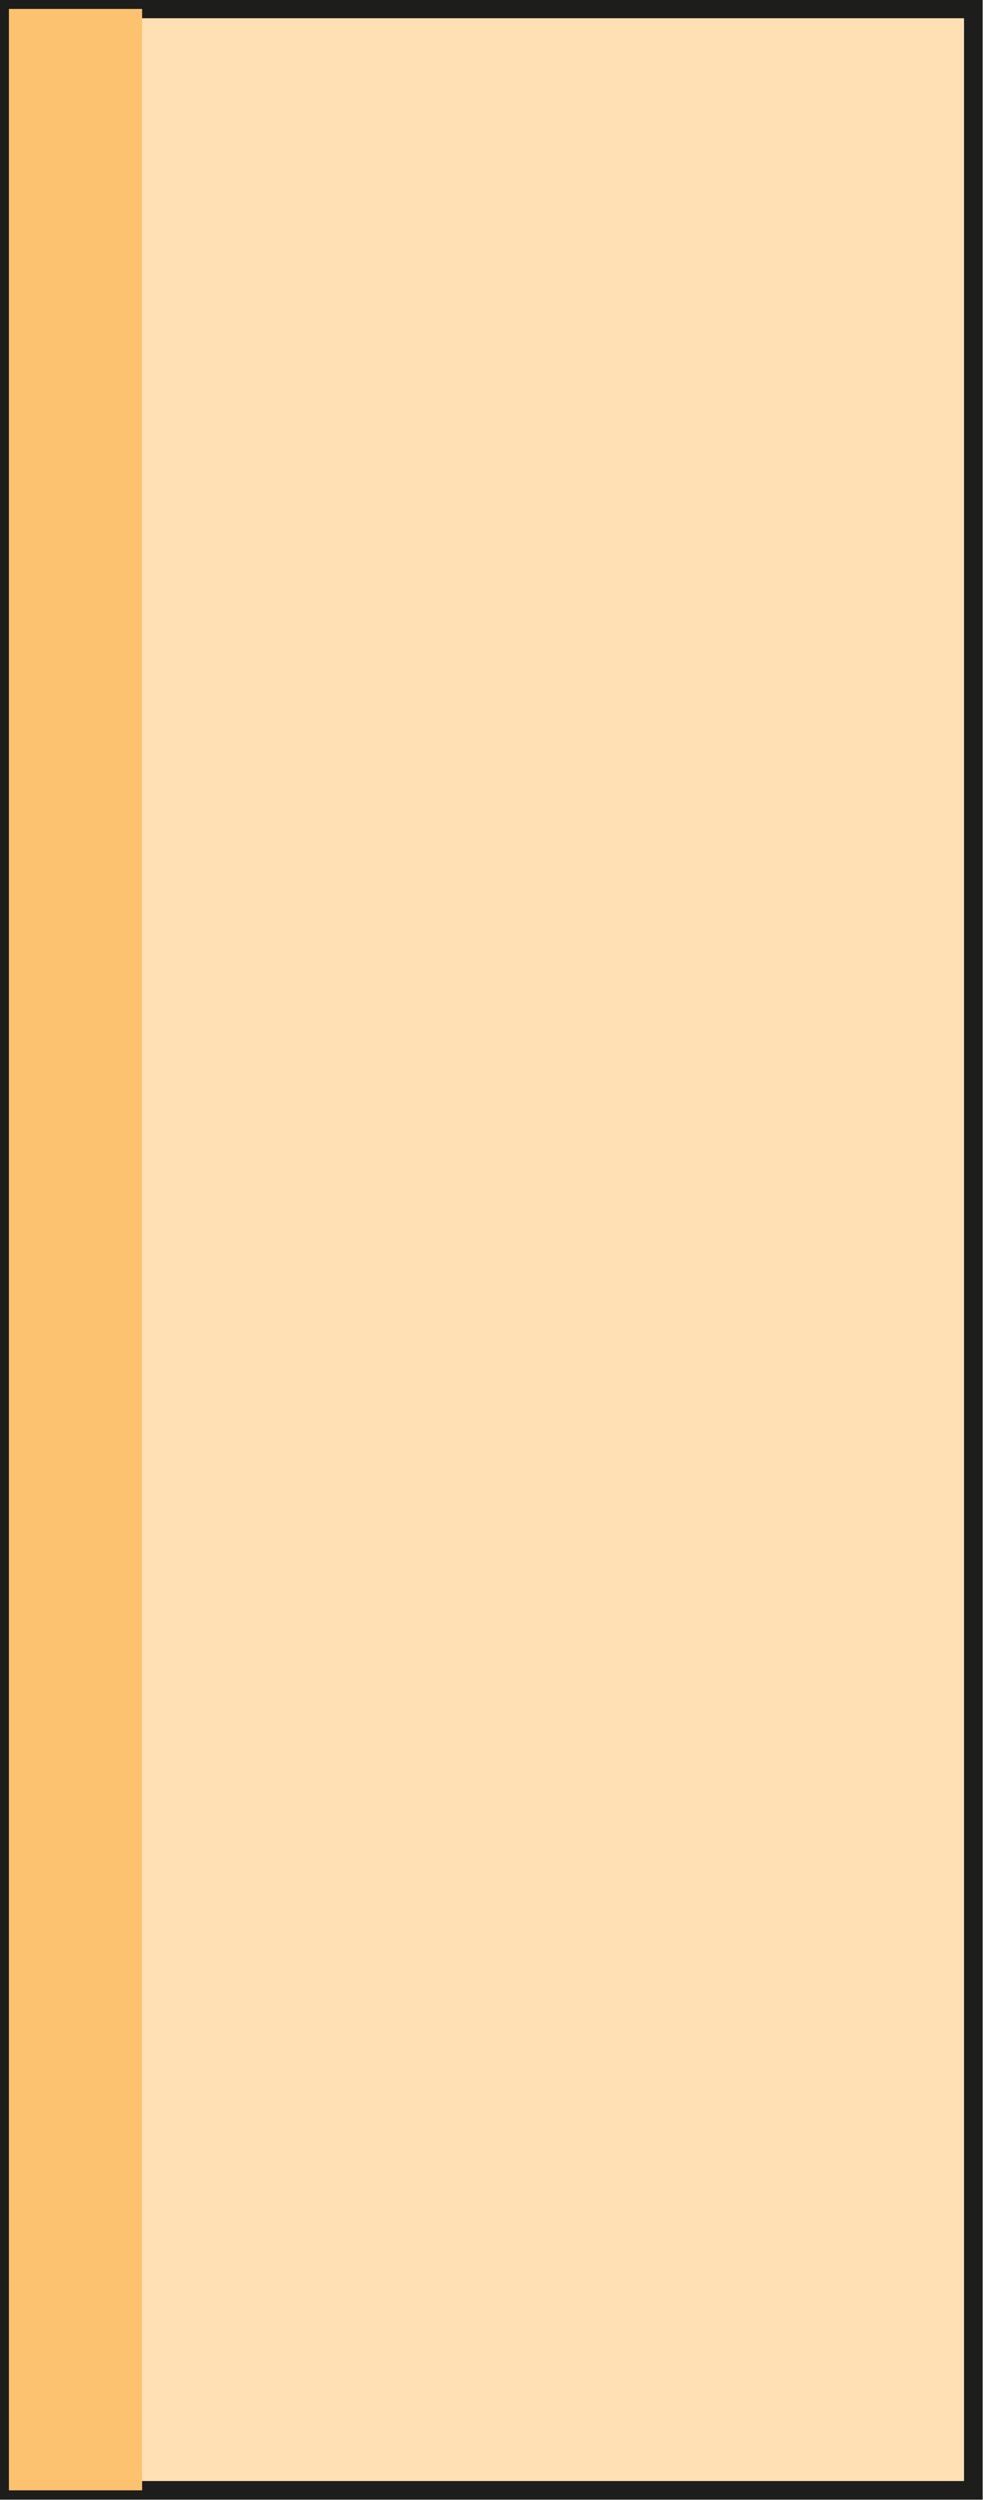 <?xml version="1.0" encoding="UTF-8"?>
<svg id="Layer_2" data-name="Layer 2" xmlns="http://www.w3.org/2000/svg" viewBox="0 0 13.21 33.58">
  <defs>
    <style>
      .cls-1 {
        fill: #ffe0b5;
        stroke: #1d1d1b;
        stroke-miterlimit: 10;
        stroke-width: .25px;
      }

      .cls-2 {
        fill: #fcc26f;
        stroke-width: 0px;
      }
    </style>
  </defs>
  <g id="Layer_1-2" data-name="Layer 1">
    <g>
      <rect class="cls-1" x=".12" y=".12" width="12.96" height="33.33"/>
      <rect class="cls-2" x=".12" y=".12" width="1.79" height="33.33"/>
    </g>
  </g>
</svg>